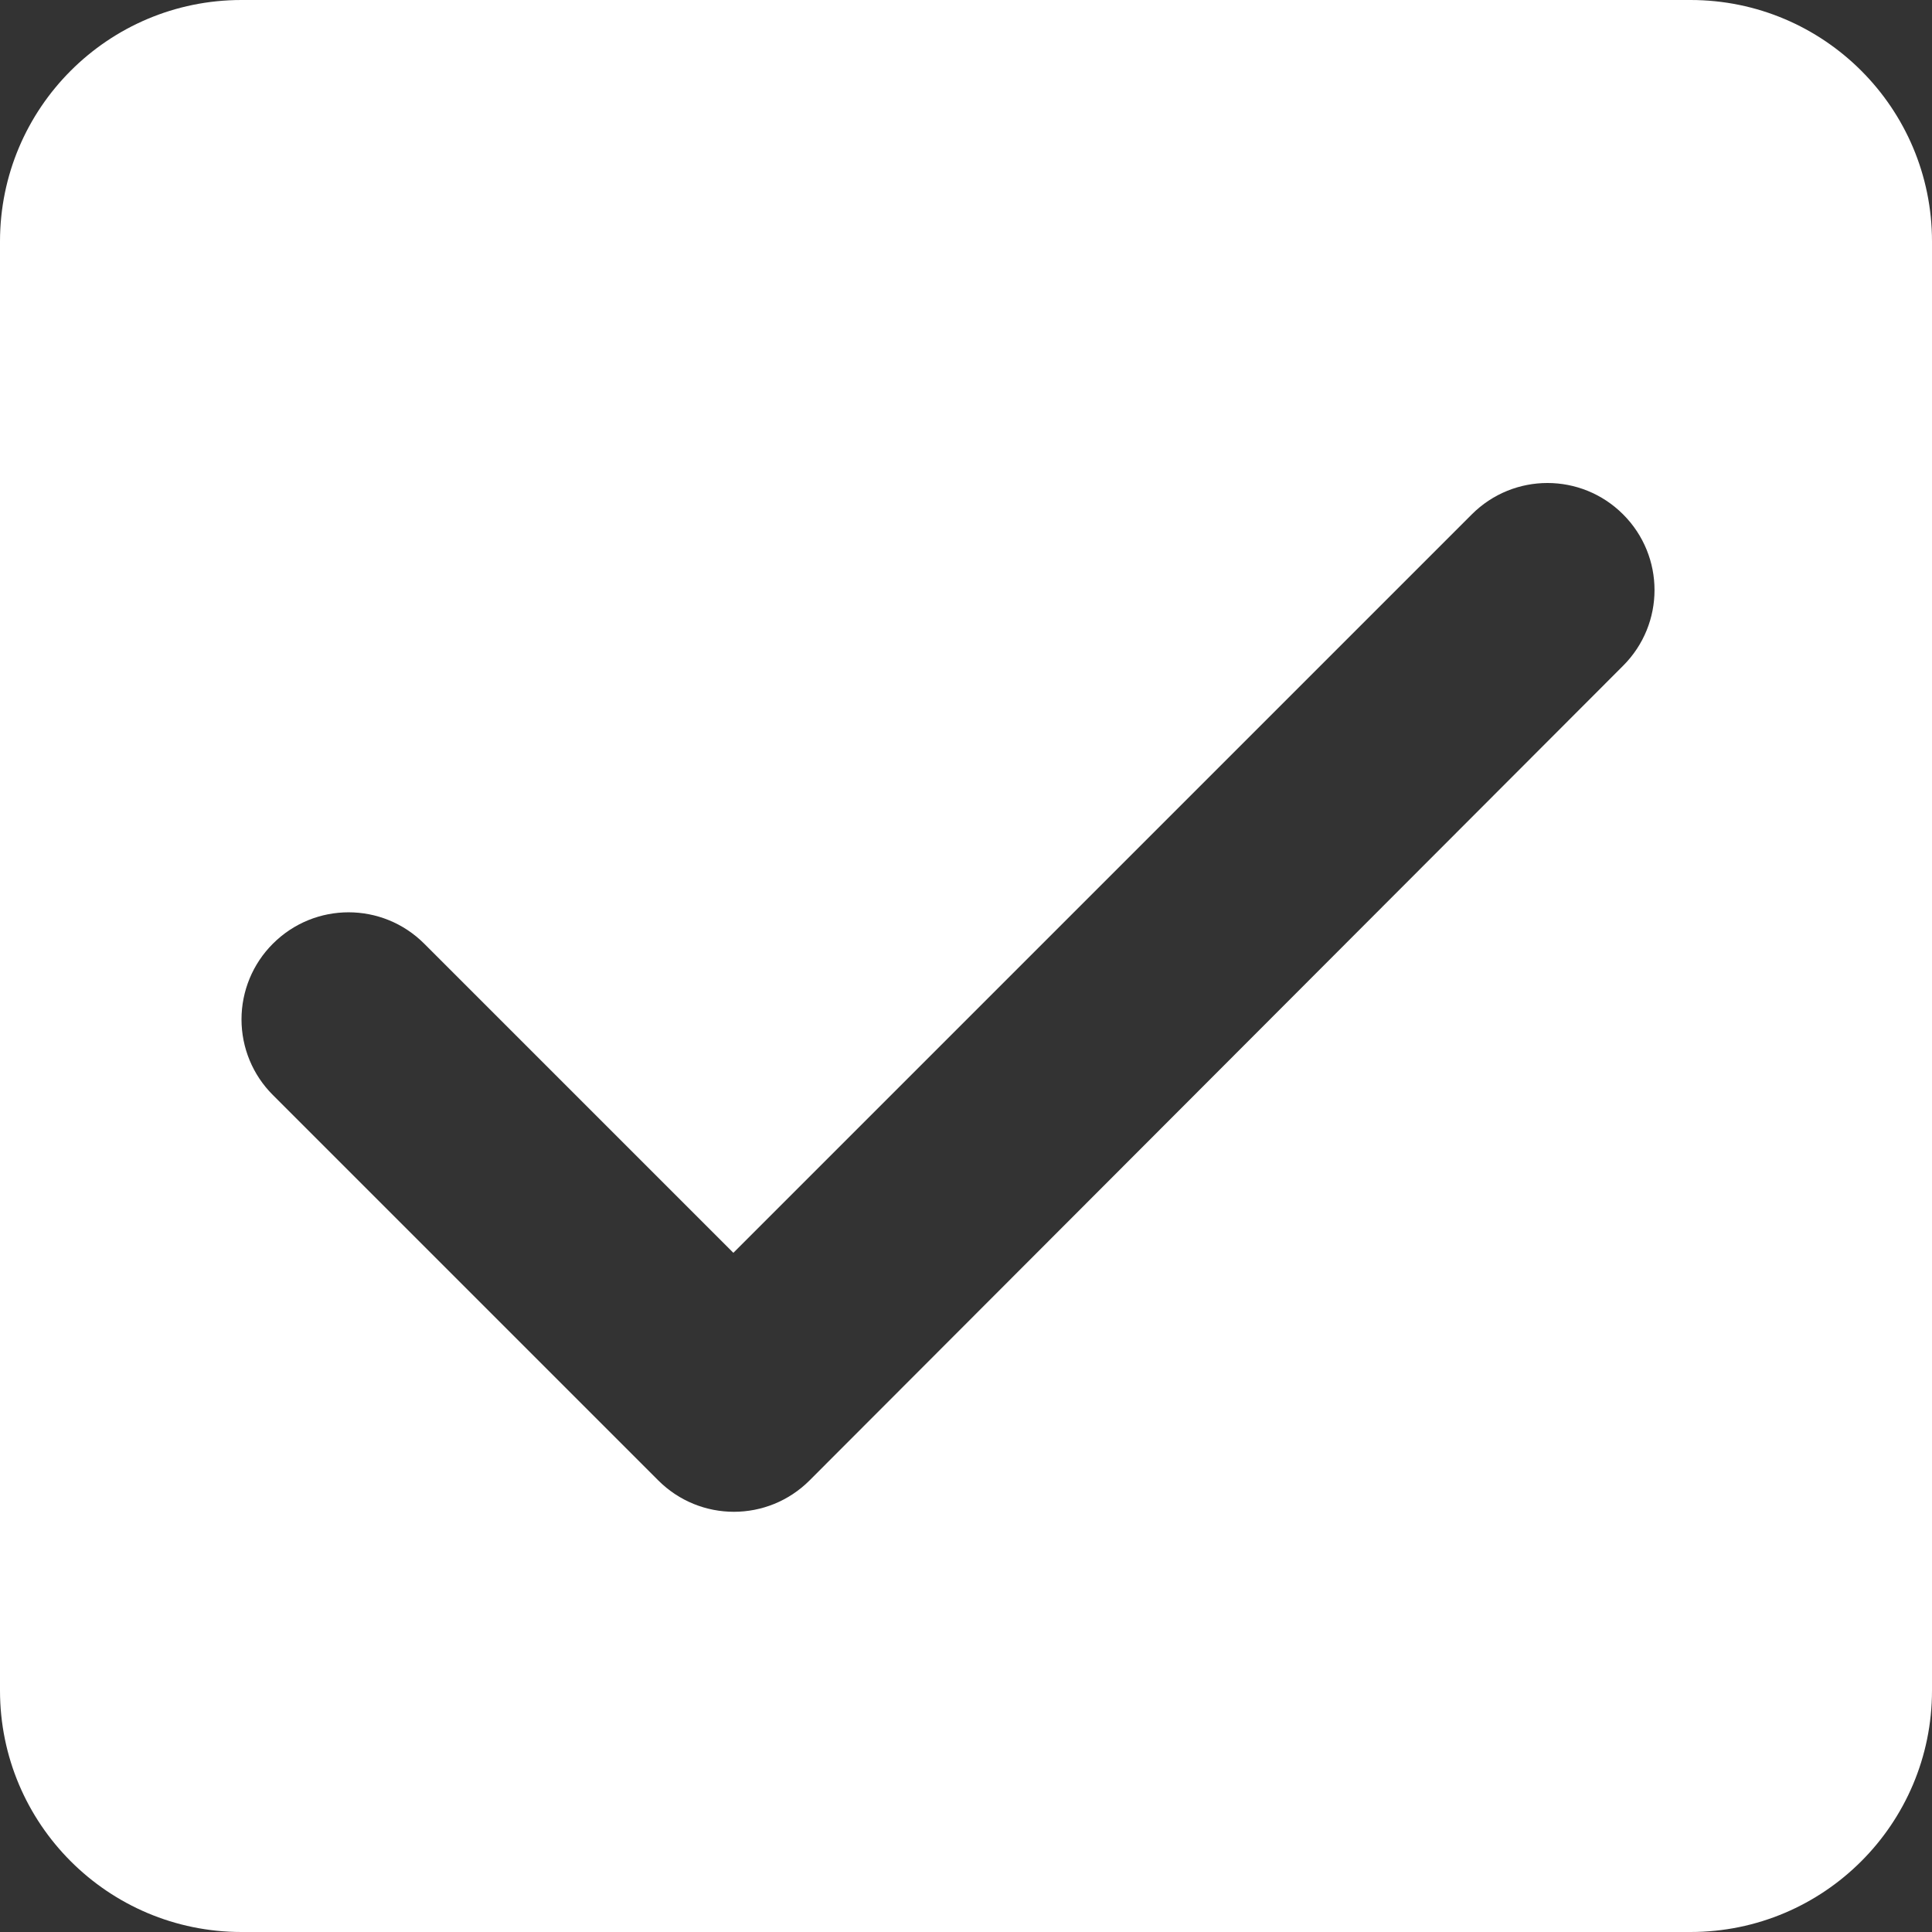<svg width="24" height="24" viewBox="0 0 24 24" fill="none" xmlns="http://www.w3.org/2000/svg">
<rect x="0" y="0" width="24" height="24" fill="#333333" stroke="none"/>
<path fill-rule="evenodd" clip-rule="evenodd" d="M3 0C1.343 0 0 1.343 0 3V21C0 22.657 1.343 24 3 24H21C22.657 24 24 22.657 24 21V3C24 1.343 22.657 0 21 0H3ZM8.177 18.39C8.697 18.91 9.537 18.91 10.057 18.39L20.163 8.27C20.683 7.75 20.683 6.91 20.163 6.39C19.643 5.87 18.803 5.87 18.283 6.39L9.11 15.563L5.27 11.723C4.75 11.203 3.91 11.203 3.39 11.723C3.14 11.972 3 12.311 3 12.663C3 13.016 3.14 13.354 3.39 13.603L8.177 18.39Z" fill="white"/>
</svg>
